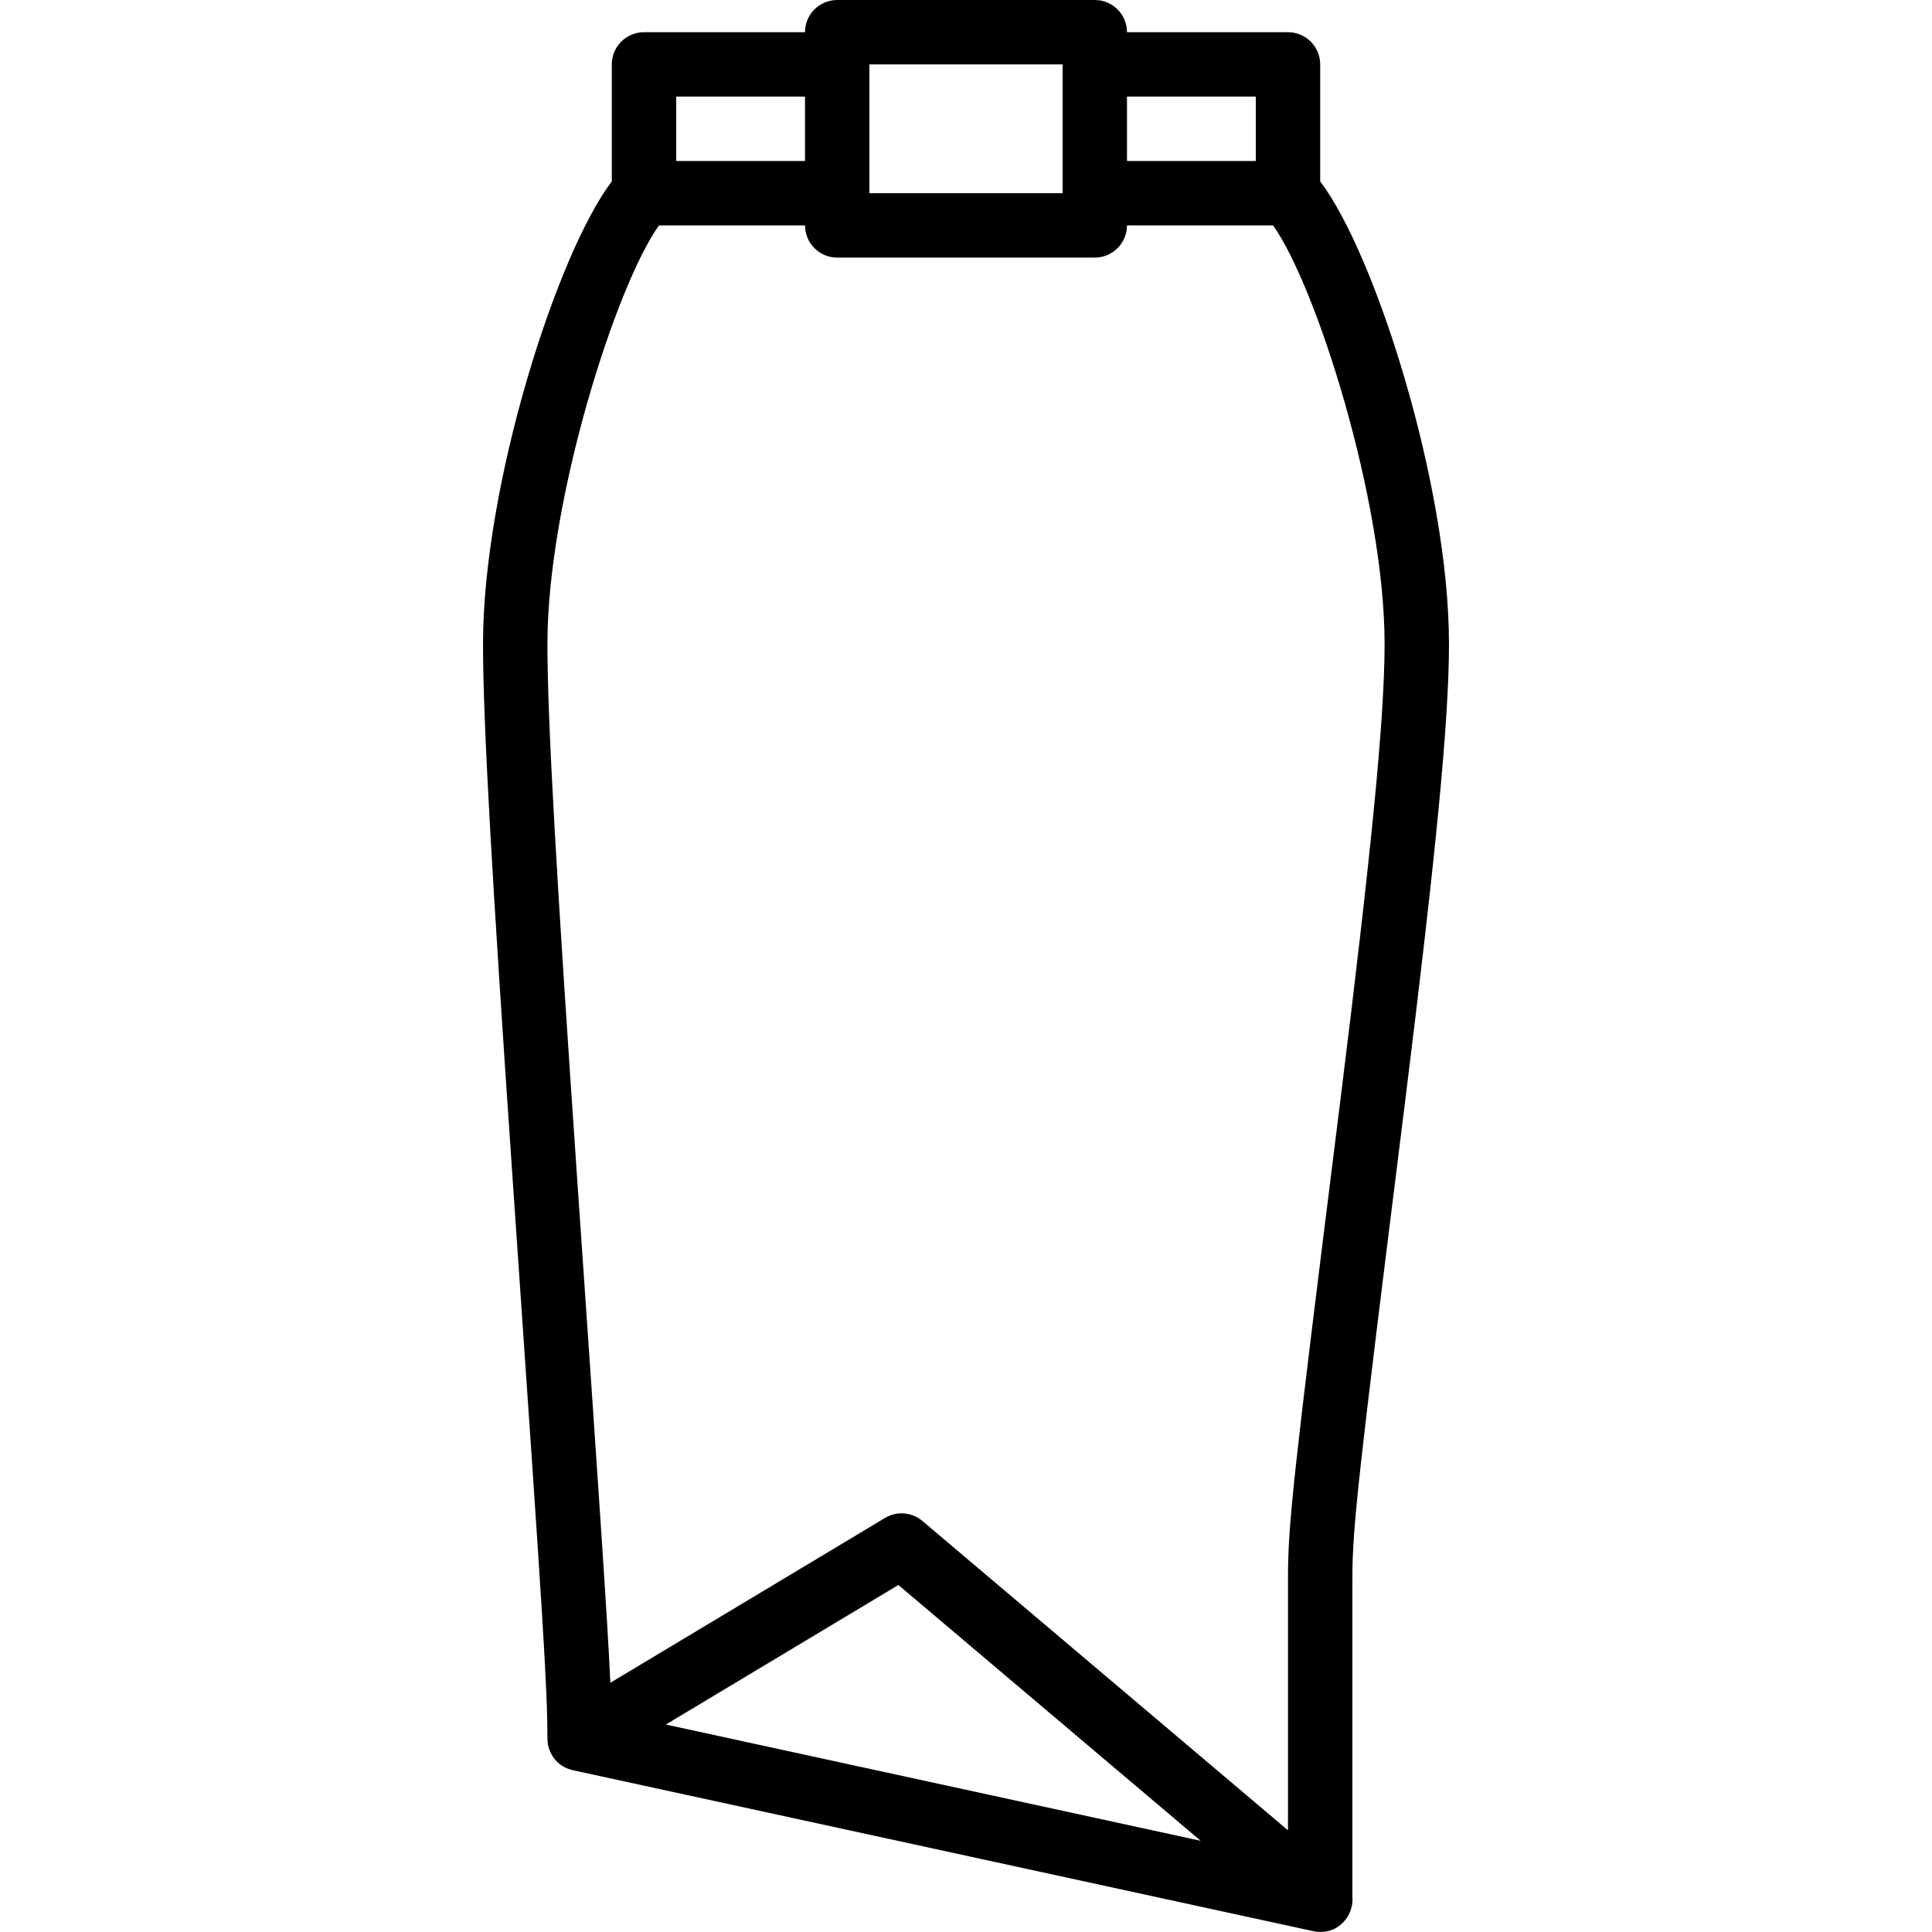 <?xml version="1.0" encoding="iso-8859-1"?>
<!-- Generator: Adobe Illustrator 19.0.0, SVG Export Plug-In . SVG Version: 6.00 Build 0)  -->
<svg xmlns="http://www.w3.org/2000/svg" xmlns:xlink="http://www.w3.org/1999/xlink" version="1.1" id="Layer_1" x="0px" y="0px" viewBox="0 0 512.019 512.019" style="enable-background:new 0 0 512.019 512.019;" xml:space="preserve">
<g transform="translate(0 -1)">
	<g>
		<path d="M349.876,49.074V18.067c0-4.713-3.821-8.533-8.533-8.533h-42.667c0-4.713-3.82-8.533-8.533-8.533h-68.267    c-4.713,0-8.533,3.82-8.533,8.533h-42.667c-4.713,0-8.533,3.82-8.533,8.533v31.007c-14.466,18.975-34.133,80.325-34.133,122.591    c0,21.078,2.485,63.676,7.88,142.271c0.336,4.895,0.336,4.895,0.673,9.783c7.419,107.58,8.513,124.534,8.513,138.08    c0,0.02,0.004,0.038,0.004,0.058c0.002,0.203,0.025,0.404,0.041,0.607c0.017,0.227,0.03,0.454,0.064,0.674    c0.013,0.083,0.036,0.164,0.051,0.246c0.06,0.324,0.13,0.643,0.225,0.951c0.019,0.061,0.045,0.12,0.065,0.181    c0.102,0.305,0.214,0.604,0.347,0.891c0.063,0.139,0.14,0.27,0.211,0.406c0.098,0.184,0.195,0.367,0.306,0.542    c0.137,0.221,0.291,0.431,0.449,0.64c0.051,0.066,0.1,0.133,0.152,0.197c0.931,1.156,2.185,2.084,3.748,2.63    c0.314,0.114,0.633,0.21,0.959,0.287c0.035,0.008,0.065,0.022,0.099,0.03l195.809,42.567c0.55,0.153,1.104,0.236,1.66,0.274    c0.271,0.023,0.537,0.034,0.8,0.033c0.007,0,0.013,0,0.02,0c2.516-0.02,4.646-1.136,6.128-2.816    c0.04-0.043,0.078-0.088,0.116-0.132c0.177-0.209,0.347-0.423,0.504-0.647c0.134-0.187,0.255-0.382,0.374-0.581    c0.001-0.002,0.002-0.003,0.003-0.005c0.211-0.354,0.396-0.727,0.555-1.117c0.037-0.089,0.071-0.179,0.105-0.269    c0.073-0.199,0.146-0.396,0.205-0.603c0.314-1.048,0.437-2.153,0.335-3.255v-84.454c0-13.294,1.663-27.703,12.734-116.275    c0.492-3.939,0.942-7.545,1.37-11.002c7.832-63.162,11.496-99.226,11.496-120.19C384.009,129.399,364.342,68.049,349.876,49.074z     M332.809,26.6v17.065h-34.133V26.6H332.809z M281.609,18.067v34.132h-51.2V18.067H281.609z M213.343,26.6v17.065h-34.133V26.6    H213.343z M318.209,488.848l-141.742-30.813l61.627-36.976L318.209,488.848z M355.577,289.755    c-0.428,3.451-0.876,7.051-1.368,10.985c-11.328,90.628-12.866,103.952-12.866,118.392v66.935l-96.888-81.982    c-2.789-2.36-6.77-2.682-9.902-0.803l-72.795,43.677c-0.745-16.243-2.811-46.729-8.168-124.414    c-0.337-4.886-0.337-4.886-0.673-9.778c-5.356-78.025-7.84-120.607-7.84-141.102c0-38.155,18.225-95.105,29.565-110.932h38.702    c0,4.713,3.821,8.533,8.533,8.533h68.267c4.713,0,8.533-3.82,8.533-8.533h38.702c11.34,15.826,29.565,72.777,29.565,110.932    C366.943,191.613,363.3,227.466,355.577,289.755z"/>
	</g>
</g>
<g>
</g>
<g>
</g>
<g>
</g>
<g>
</g>
<g>
</g>
<g>
</g>
<g>
</g>
<g>
</g>
<g>
</g>
<g>
</g>
<g>
</g>
<g>
</g>
<g>
</g>
<g>
</g>
<g>
</g>
</svg>
